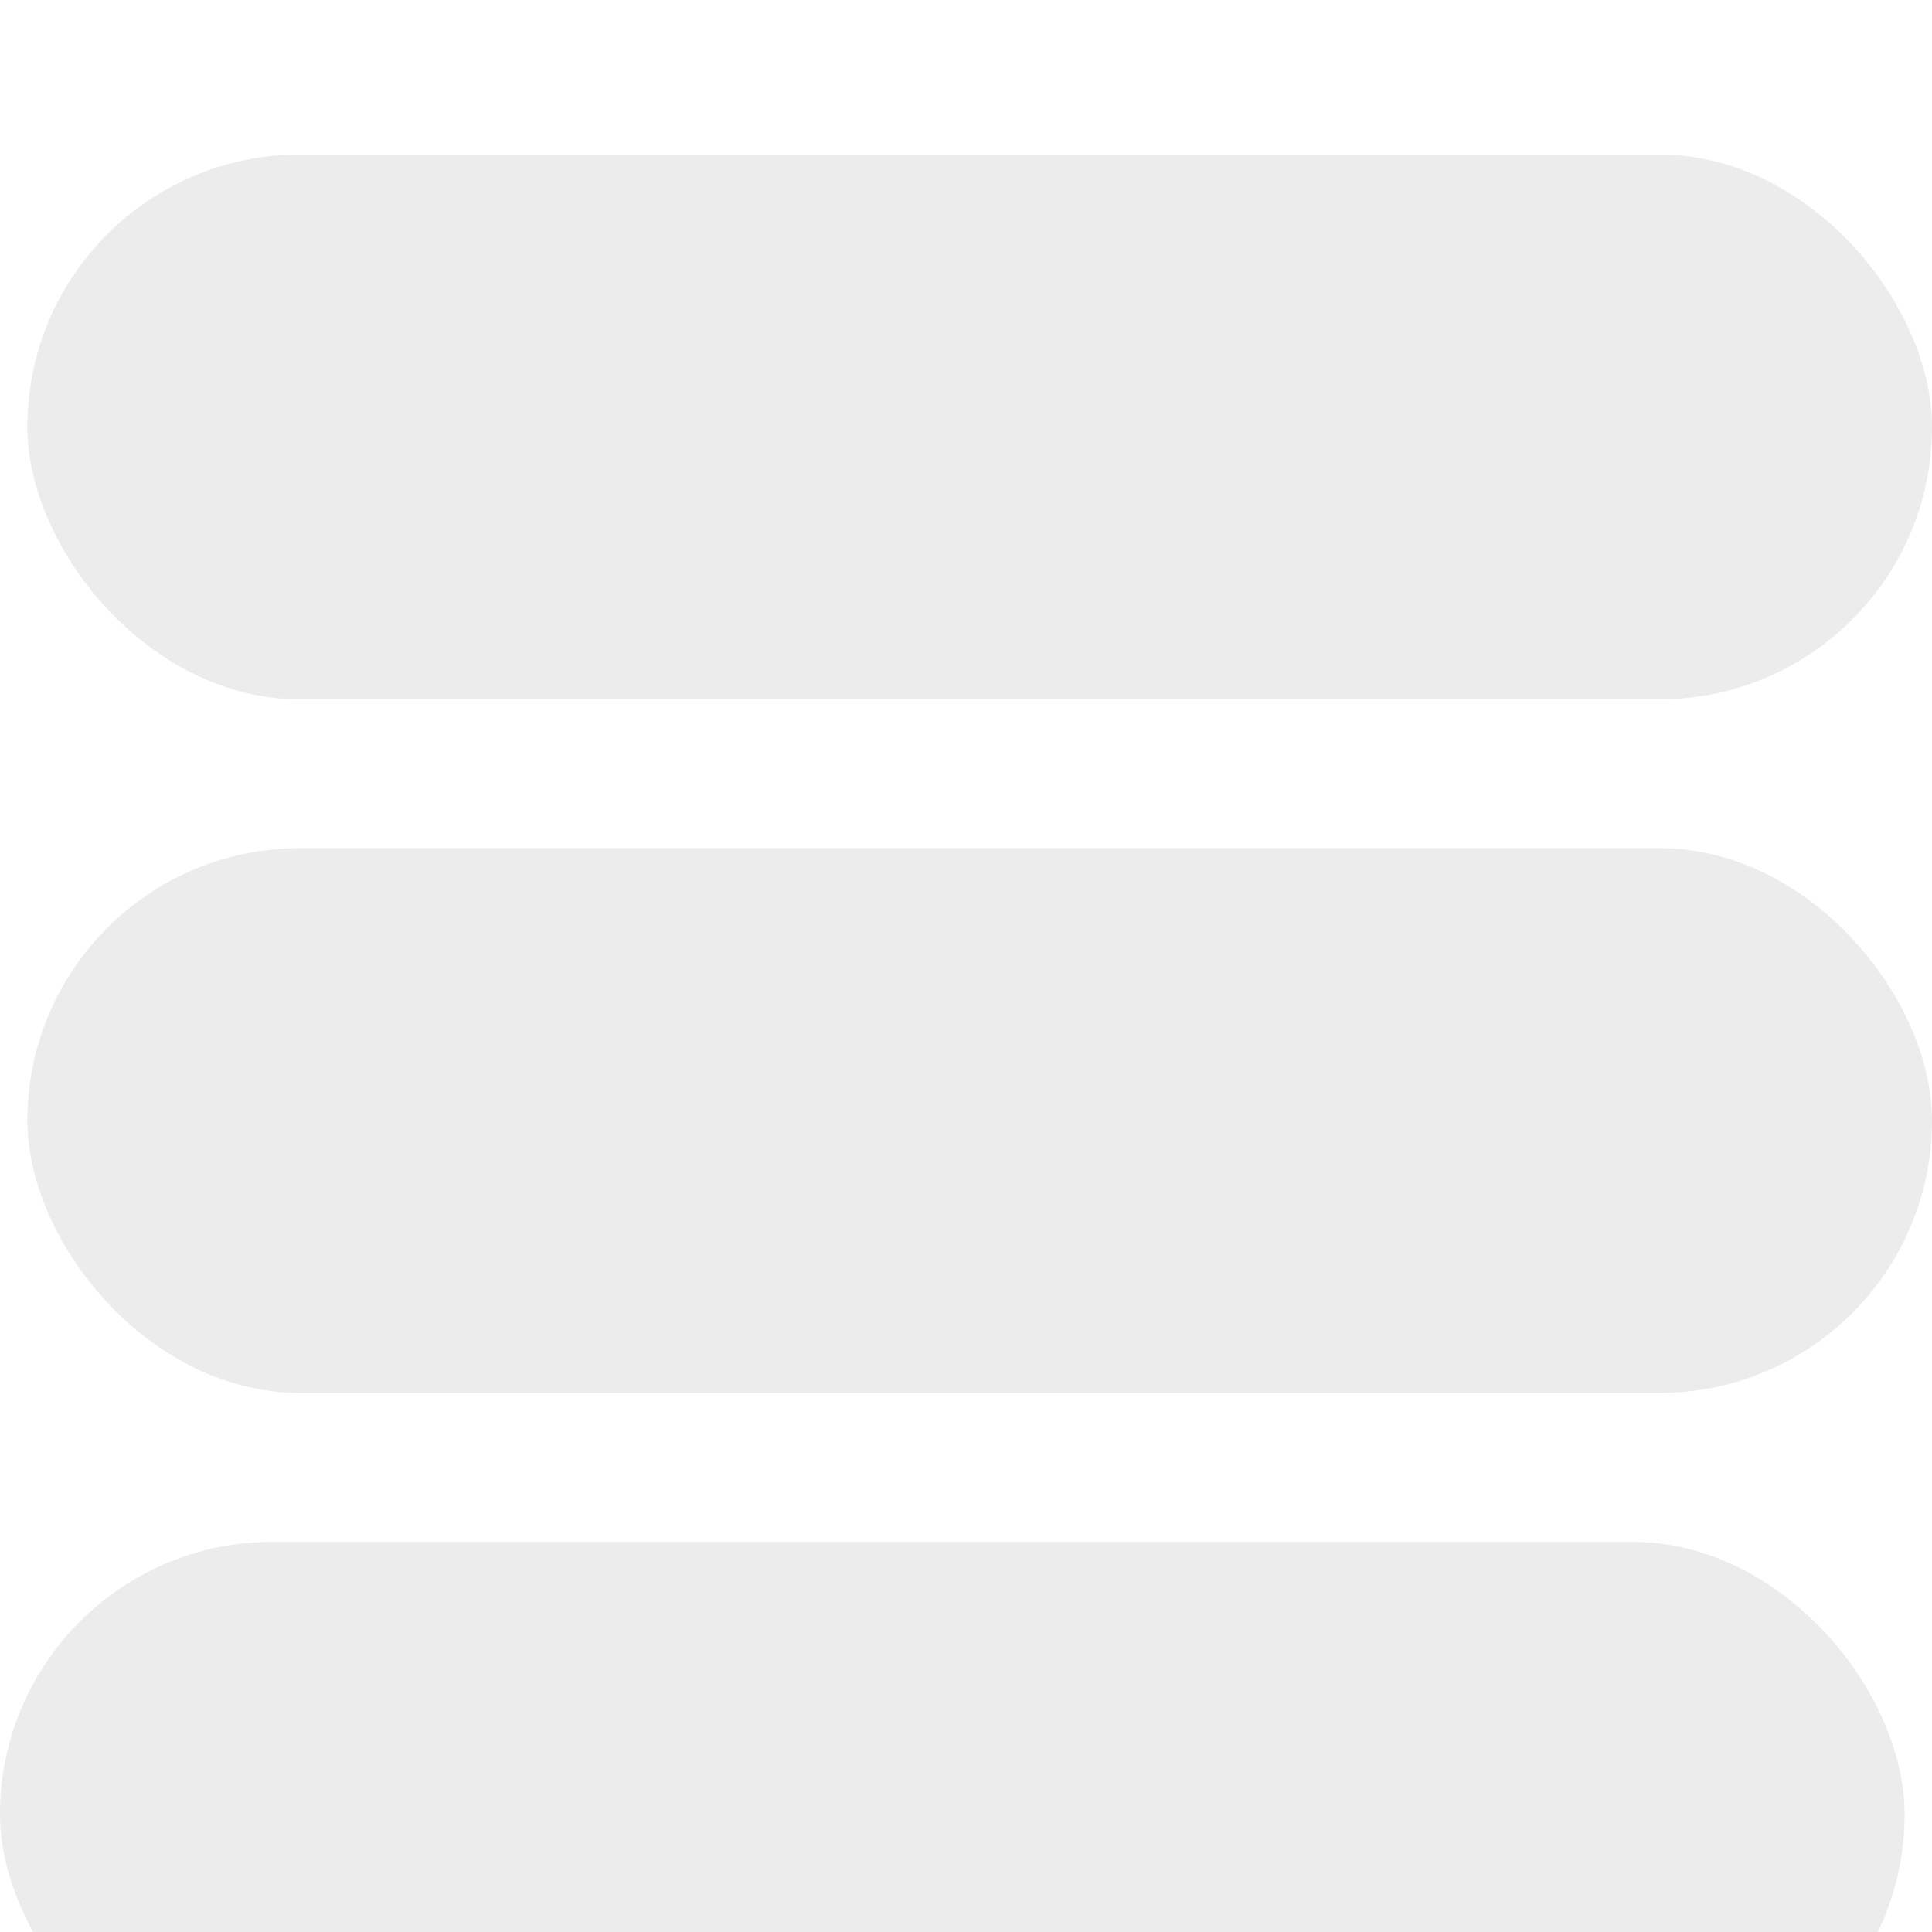 <svg width="50" height="50" viewBox="0 0 50 50" fill="none" xmlns="http://www.w3.org/2000/svg">
<g filter="url(#filter0_i_2_8)">
<rect x="0.709" width="49.291" height="14.097" rx="7.049" fill="#ECECEC"/>
<rect x="0.709" y="17.951" width="49.291" height="14.097" rx="7.049" fill="#ECECEC"/>
<rect y="35.903" width="49.291" height="14.097" rx="7.049" fill="#ECECEC"/>
</g>
<defs>
<filter id="filter0_i_2_8" x="0" y="0" width="50" height="54" filterUnits="userSpaceOnUse" colorInterpolationFilters="sRGB">
<feFlood floodOpacity="0" result="BackgroundImageFix"/>
<feBlend mode="normal" in="SourceGraphic" in2="BackgroundImageFix" result="shape"/>
<feColorMatrix in="SourceAlpha" type="matrix" values="0 0 0 0 0 0 0 0 0 0 0 0 0 0 0 0 0 0 127 0" result="hardAlpha"/>
<feOffset dy="4"/>
<feGaussianBlur stdDeviation="20"/>
<feComposite in2="hardAlpha" operator="arithmetic" k2="-1" k3="1"/>
<feColorMatrix type="matrix" values="0 0 0 0 0.447 0 0 0 0 0.447 0 0 0 0 1 0 0 0 0.36 0"/>
<feBlend mode="normal" in2="shape" result="effect1_innerShadow_2_8"/>
</filter>
</defs>
</svg>

